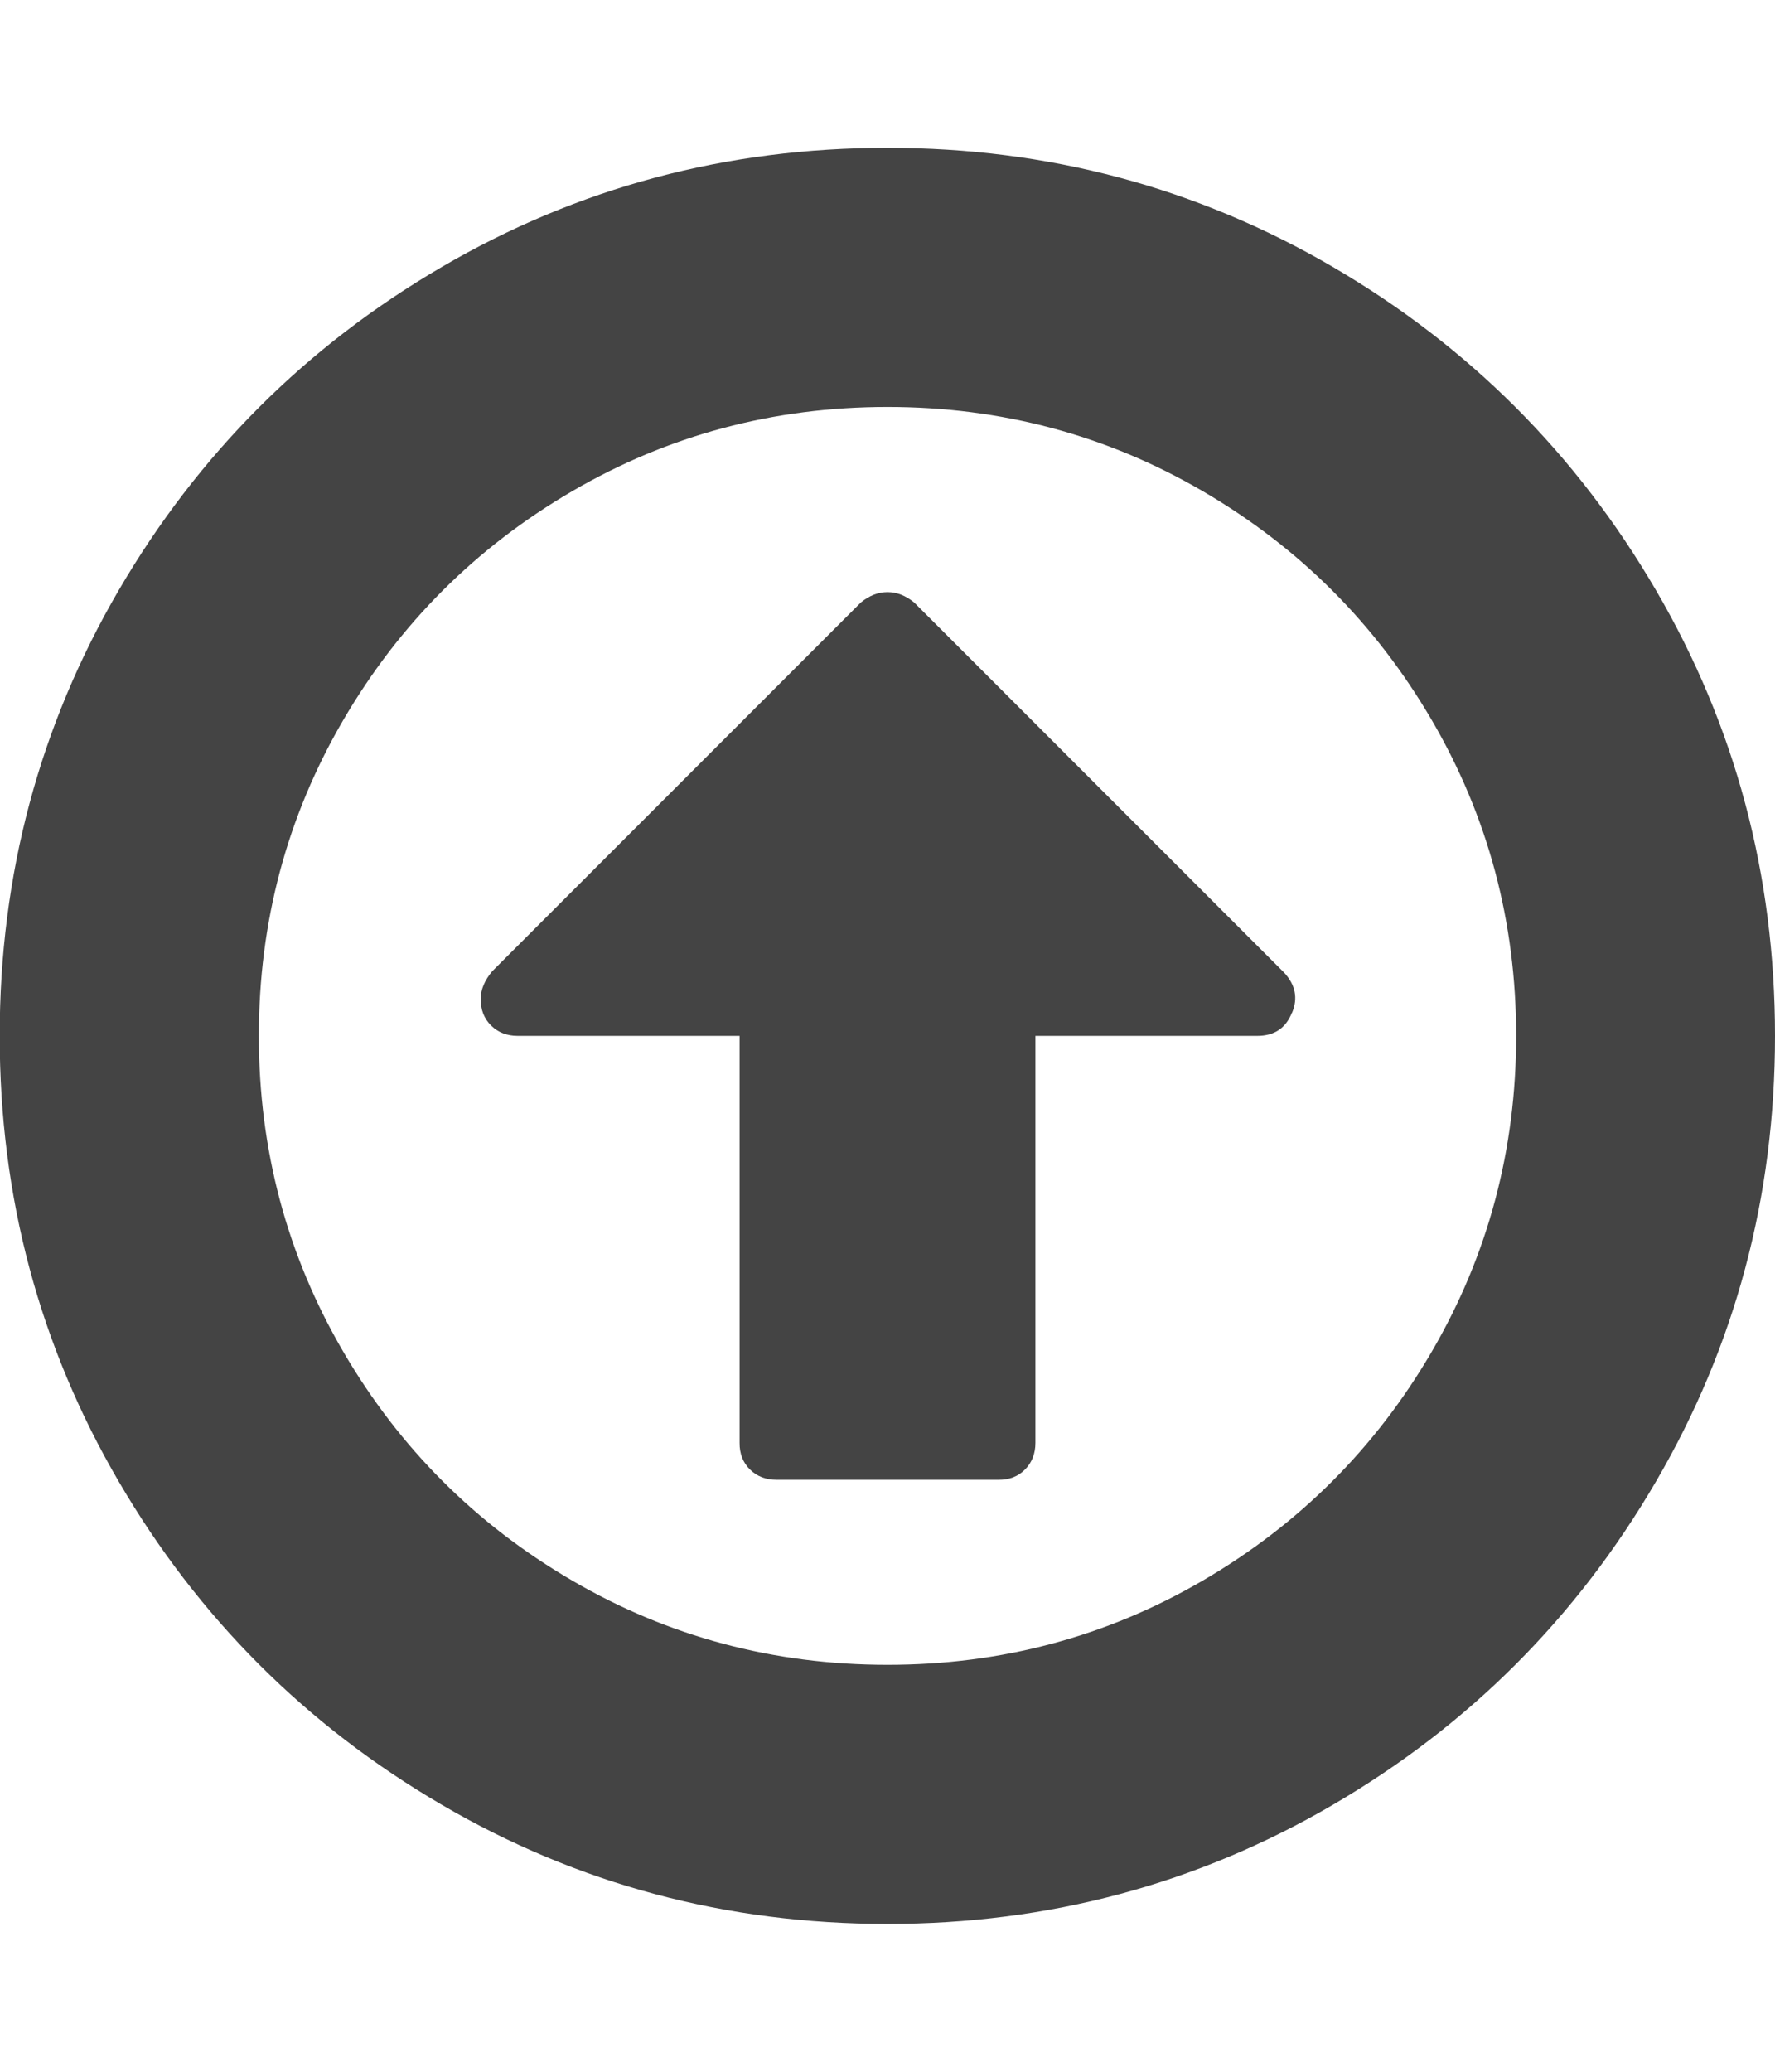 <svg xmlns="http://www.w3.org/2000/svg" width="12" height="14" viewBox="0 0 12 14"><path fill="#444" d="M8.734 6.844Q8.672 7 8.5 7H7v2.75q0 .109-.07.18t-.18.07h-1.5q-.109 0-.18-.07T5 9.75V7H3.5q-.109 0-.18-.07t-.07-.18q0-.094.078-.187L5.82 4.071q.086-.07.18-.07t.18.07l2.5 2.5q.117.125.055.273zM6 2.75q-1.156 0-2.133.57T2.32 4.867 1.75 7t.57 2.133 1.547 1.547T6 11.25t2.133-.57T9.68 9.133 10.25 7t-.57-2.133T8.133 3.32 6 2.75zM12 7q0 1.633-.805 3.012t-2.184 2.184-3.012.805-3.012-.805-2.184-2.184T-.002 7t.805-3.012 2.184-2.184T5.999.999t3.012.805 2.184 2.184T12 7z"/></svg>